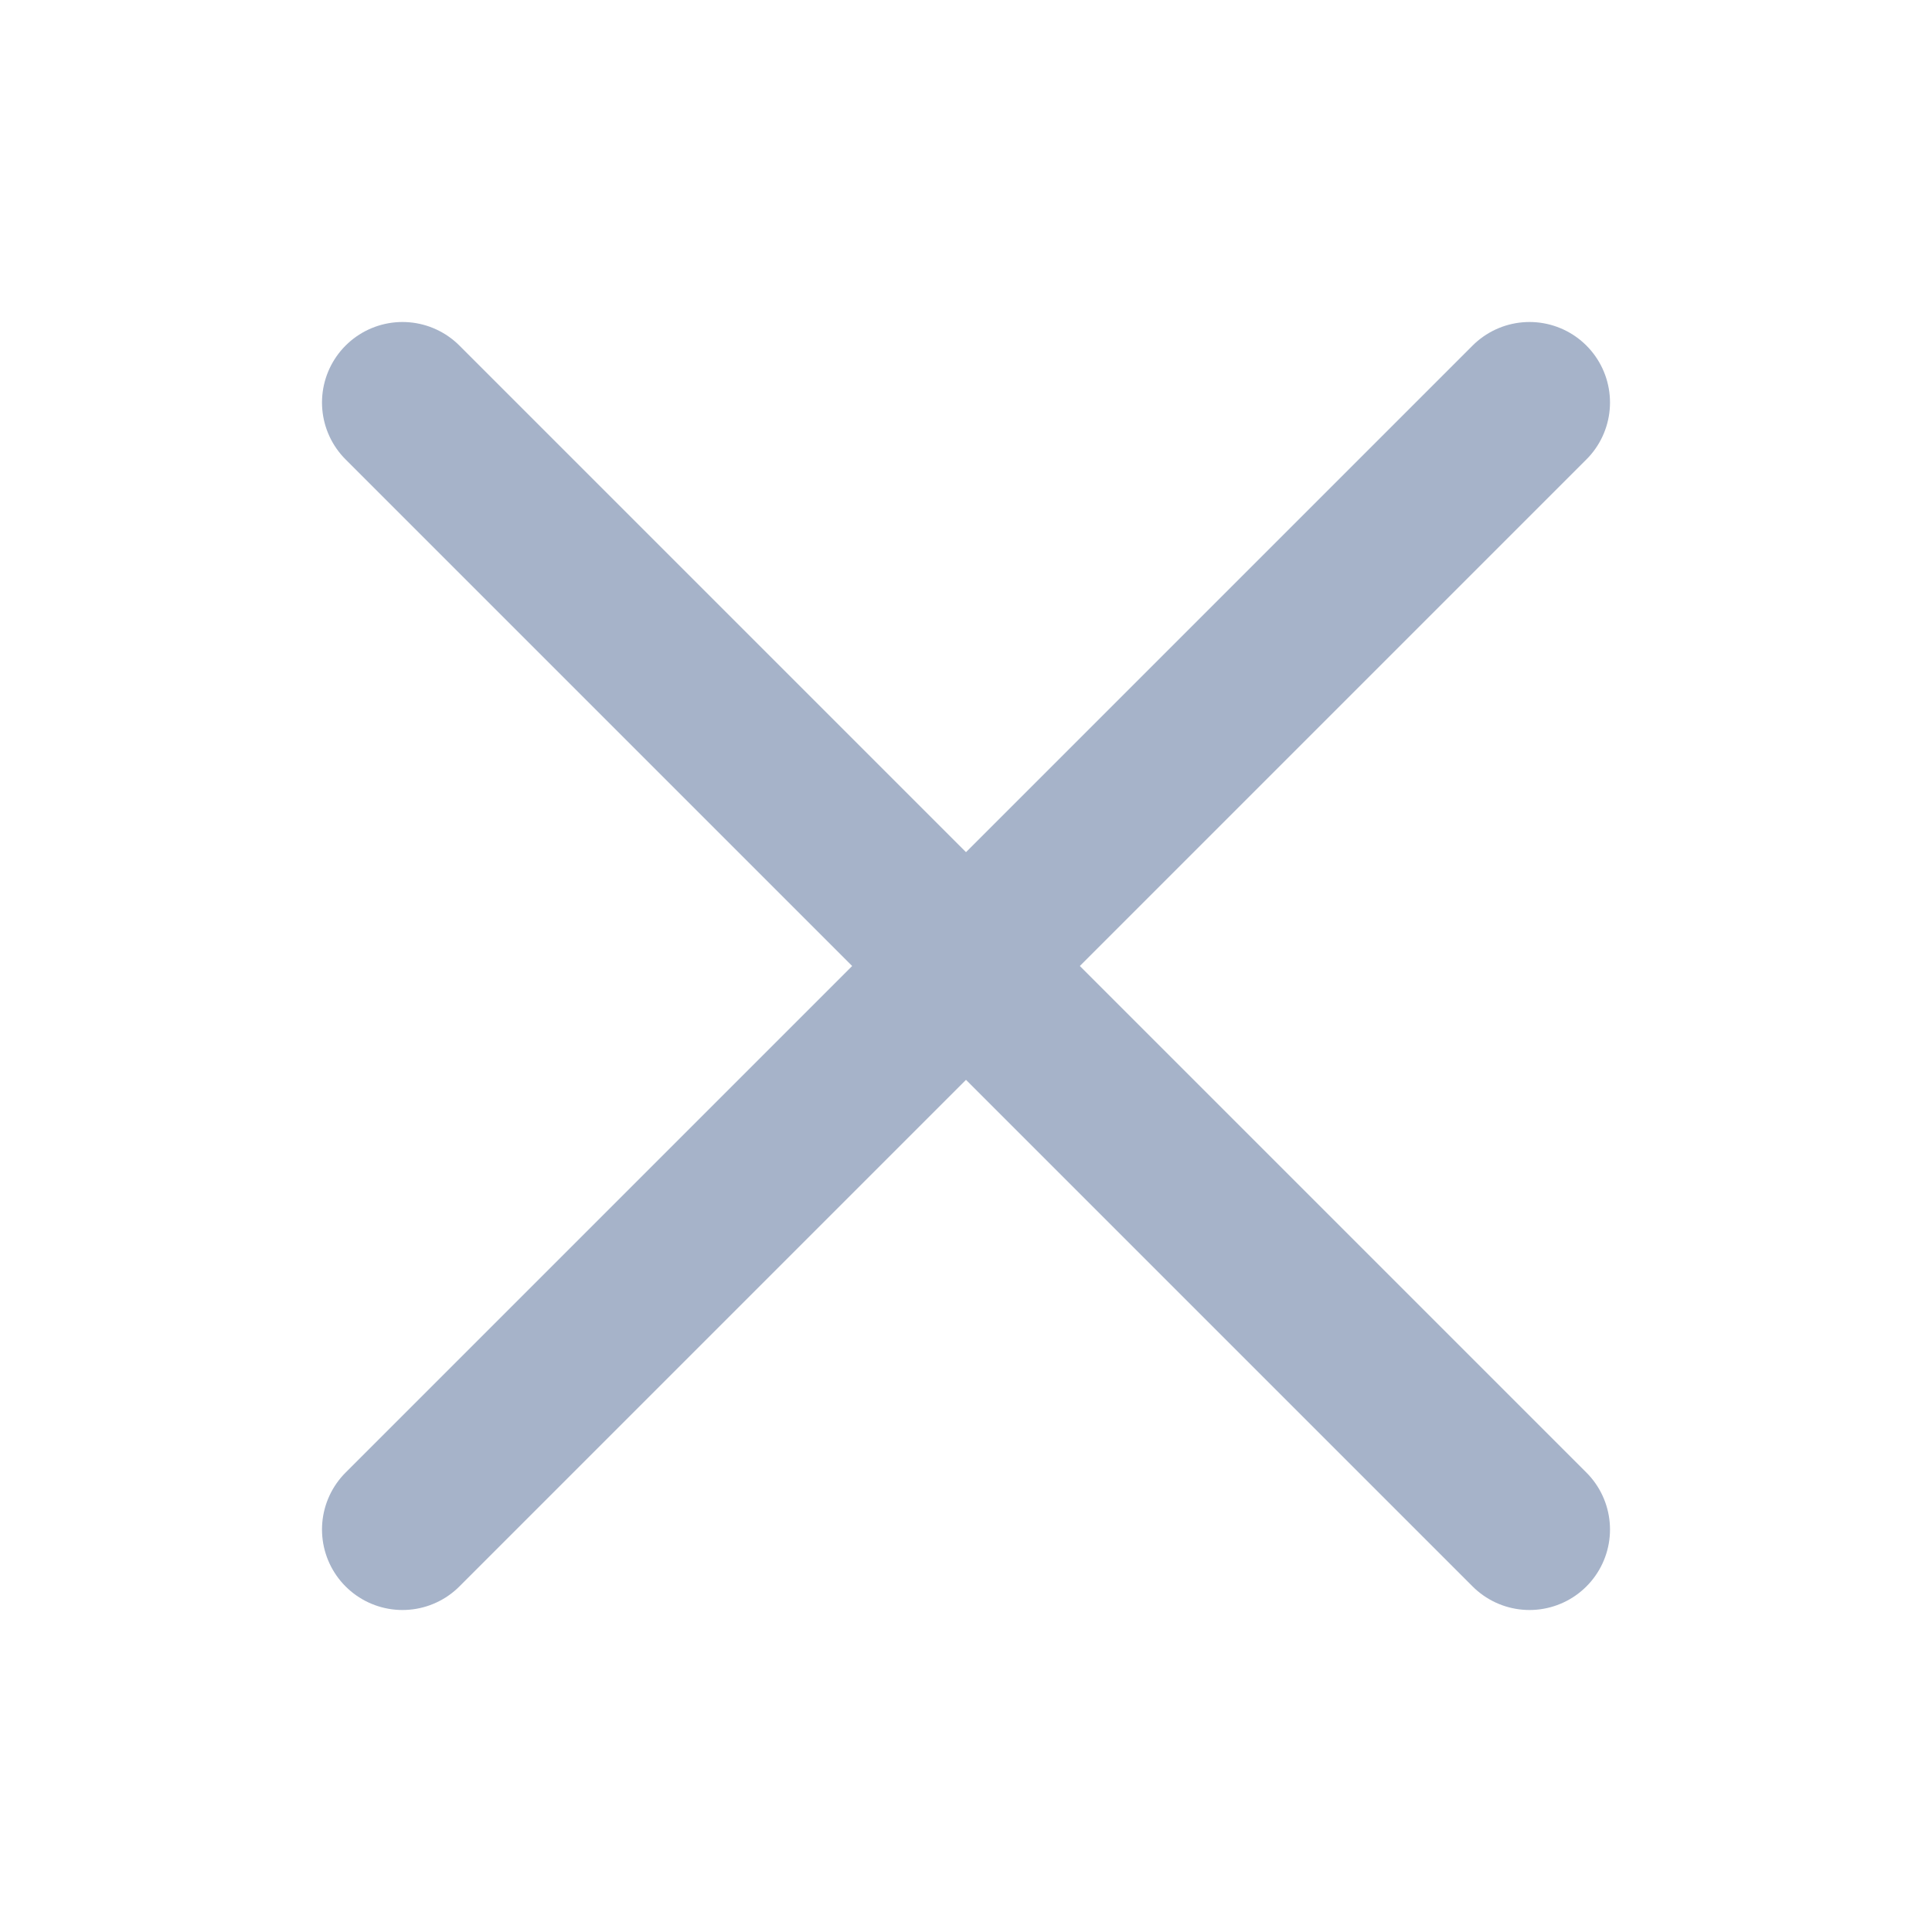 <svg width="24" height="24" viewBox="0 0 24 24" fill="none" xmlns="http://www.w3.org/2000/svg">
<path d="M19 5L5 19" stroke="#A6B3C9" stroke-width="2" stroke-linecap="round" stroke-linejoin="round"/>
<path d="M5 5L19 19" stroke="#A6B3C9" stroke-width="2" stroke-linecap="round" stroke-linejoin="round"/>
</svg>
